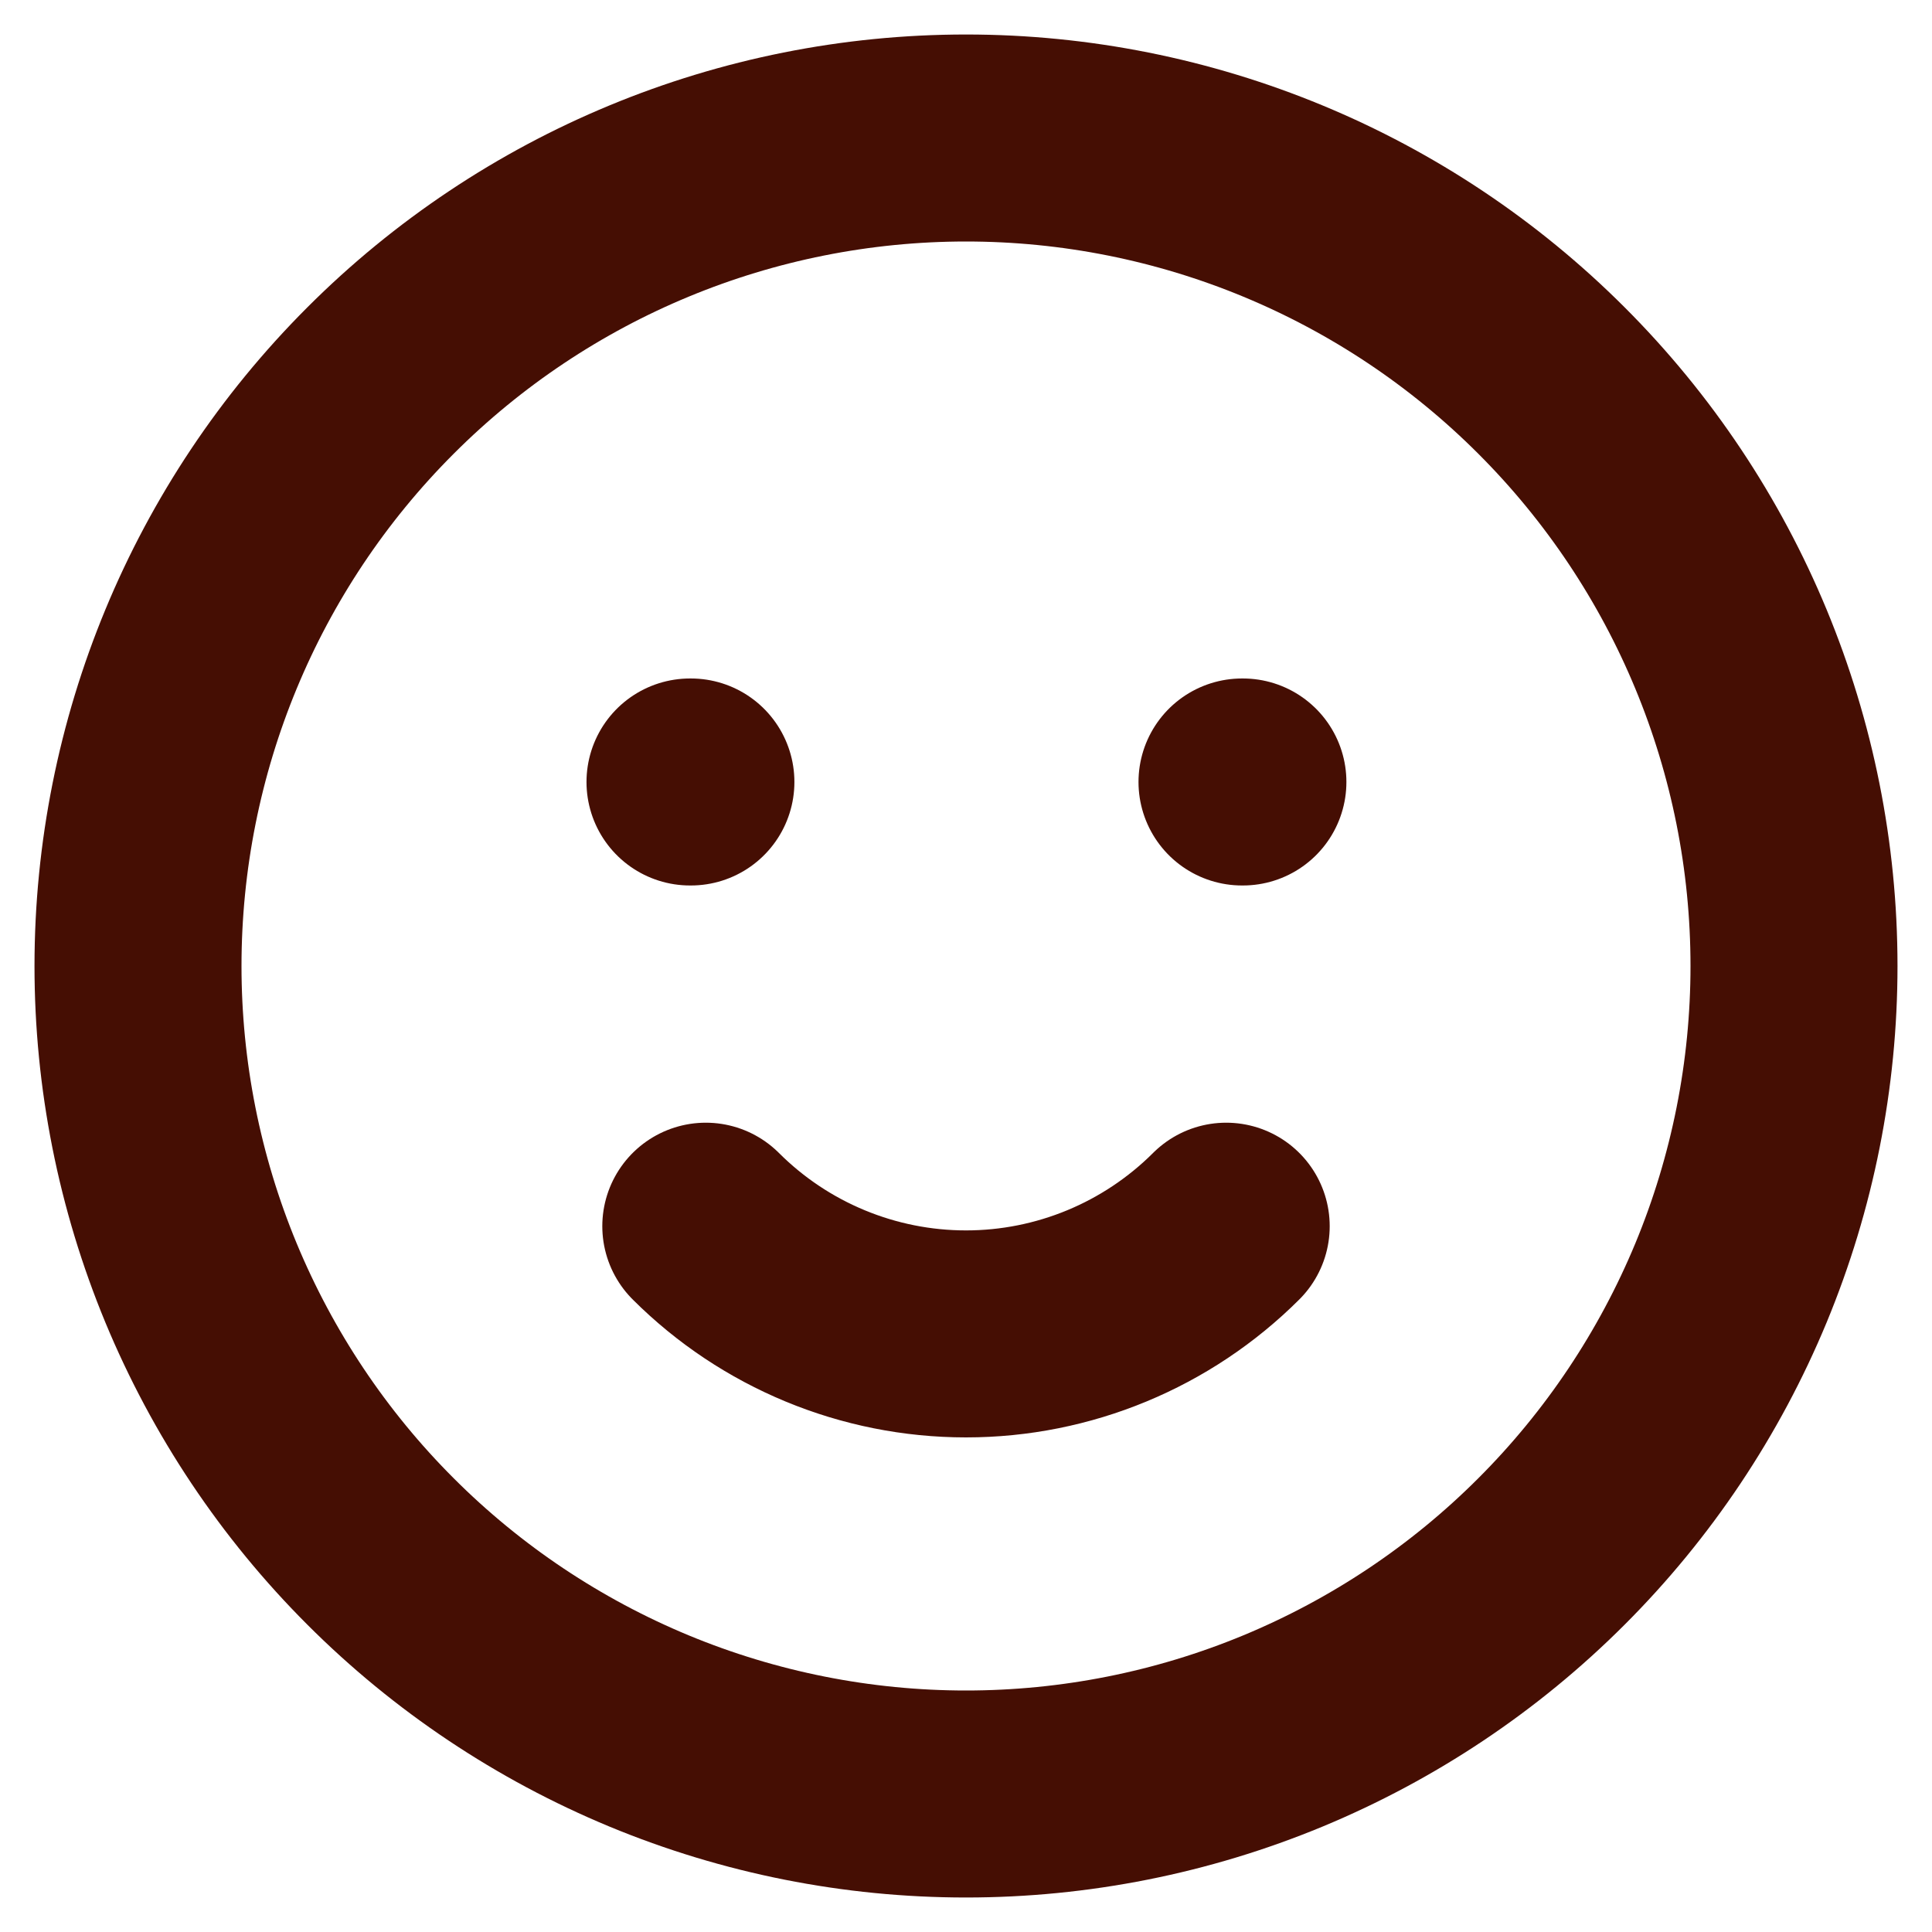 <svg width="28" height="28" viewBox="0 0 28 28" fill="none" xmlns="http://www.w3.org/2000/svg">
<path d="M17.771 17.771C16.77 18.77 15.414 19.332 14 19.332C12.586 19.332 11.229 18.77 10.229 17.771M10 11.333H10.013M18 11.333H18.013M26 14C26 15.576 25.69 17.136 25.087 18.592C24.483 20.048 23.6 21.371 22.485 22.485C21.371 23.6 20.048 24.483 18.592 25.087C17.136 25.69 15.576 26 14 26C12.424 26 10.864 25.69 9.408 25.087C7.952 24.483 6.629 23.6 5.515 22.485C4.4 21.371 3.517 20.048 2.913 18.592C2.31 17.136 2 15.576 2 14C2 10.817 3.264 7.765 5.515 5.515C7.765 3.264 10.817 2 14 2C17.183 2 20.235 3.264 22.485 5.515C24.736 7.765 26 10.817 26 14Z" stroke="#450E03" stroke-width="3" stroke-linecap="round" stroke-linejoin="round"/>
</svg>
